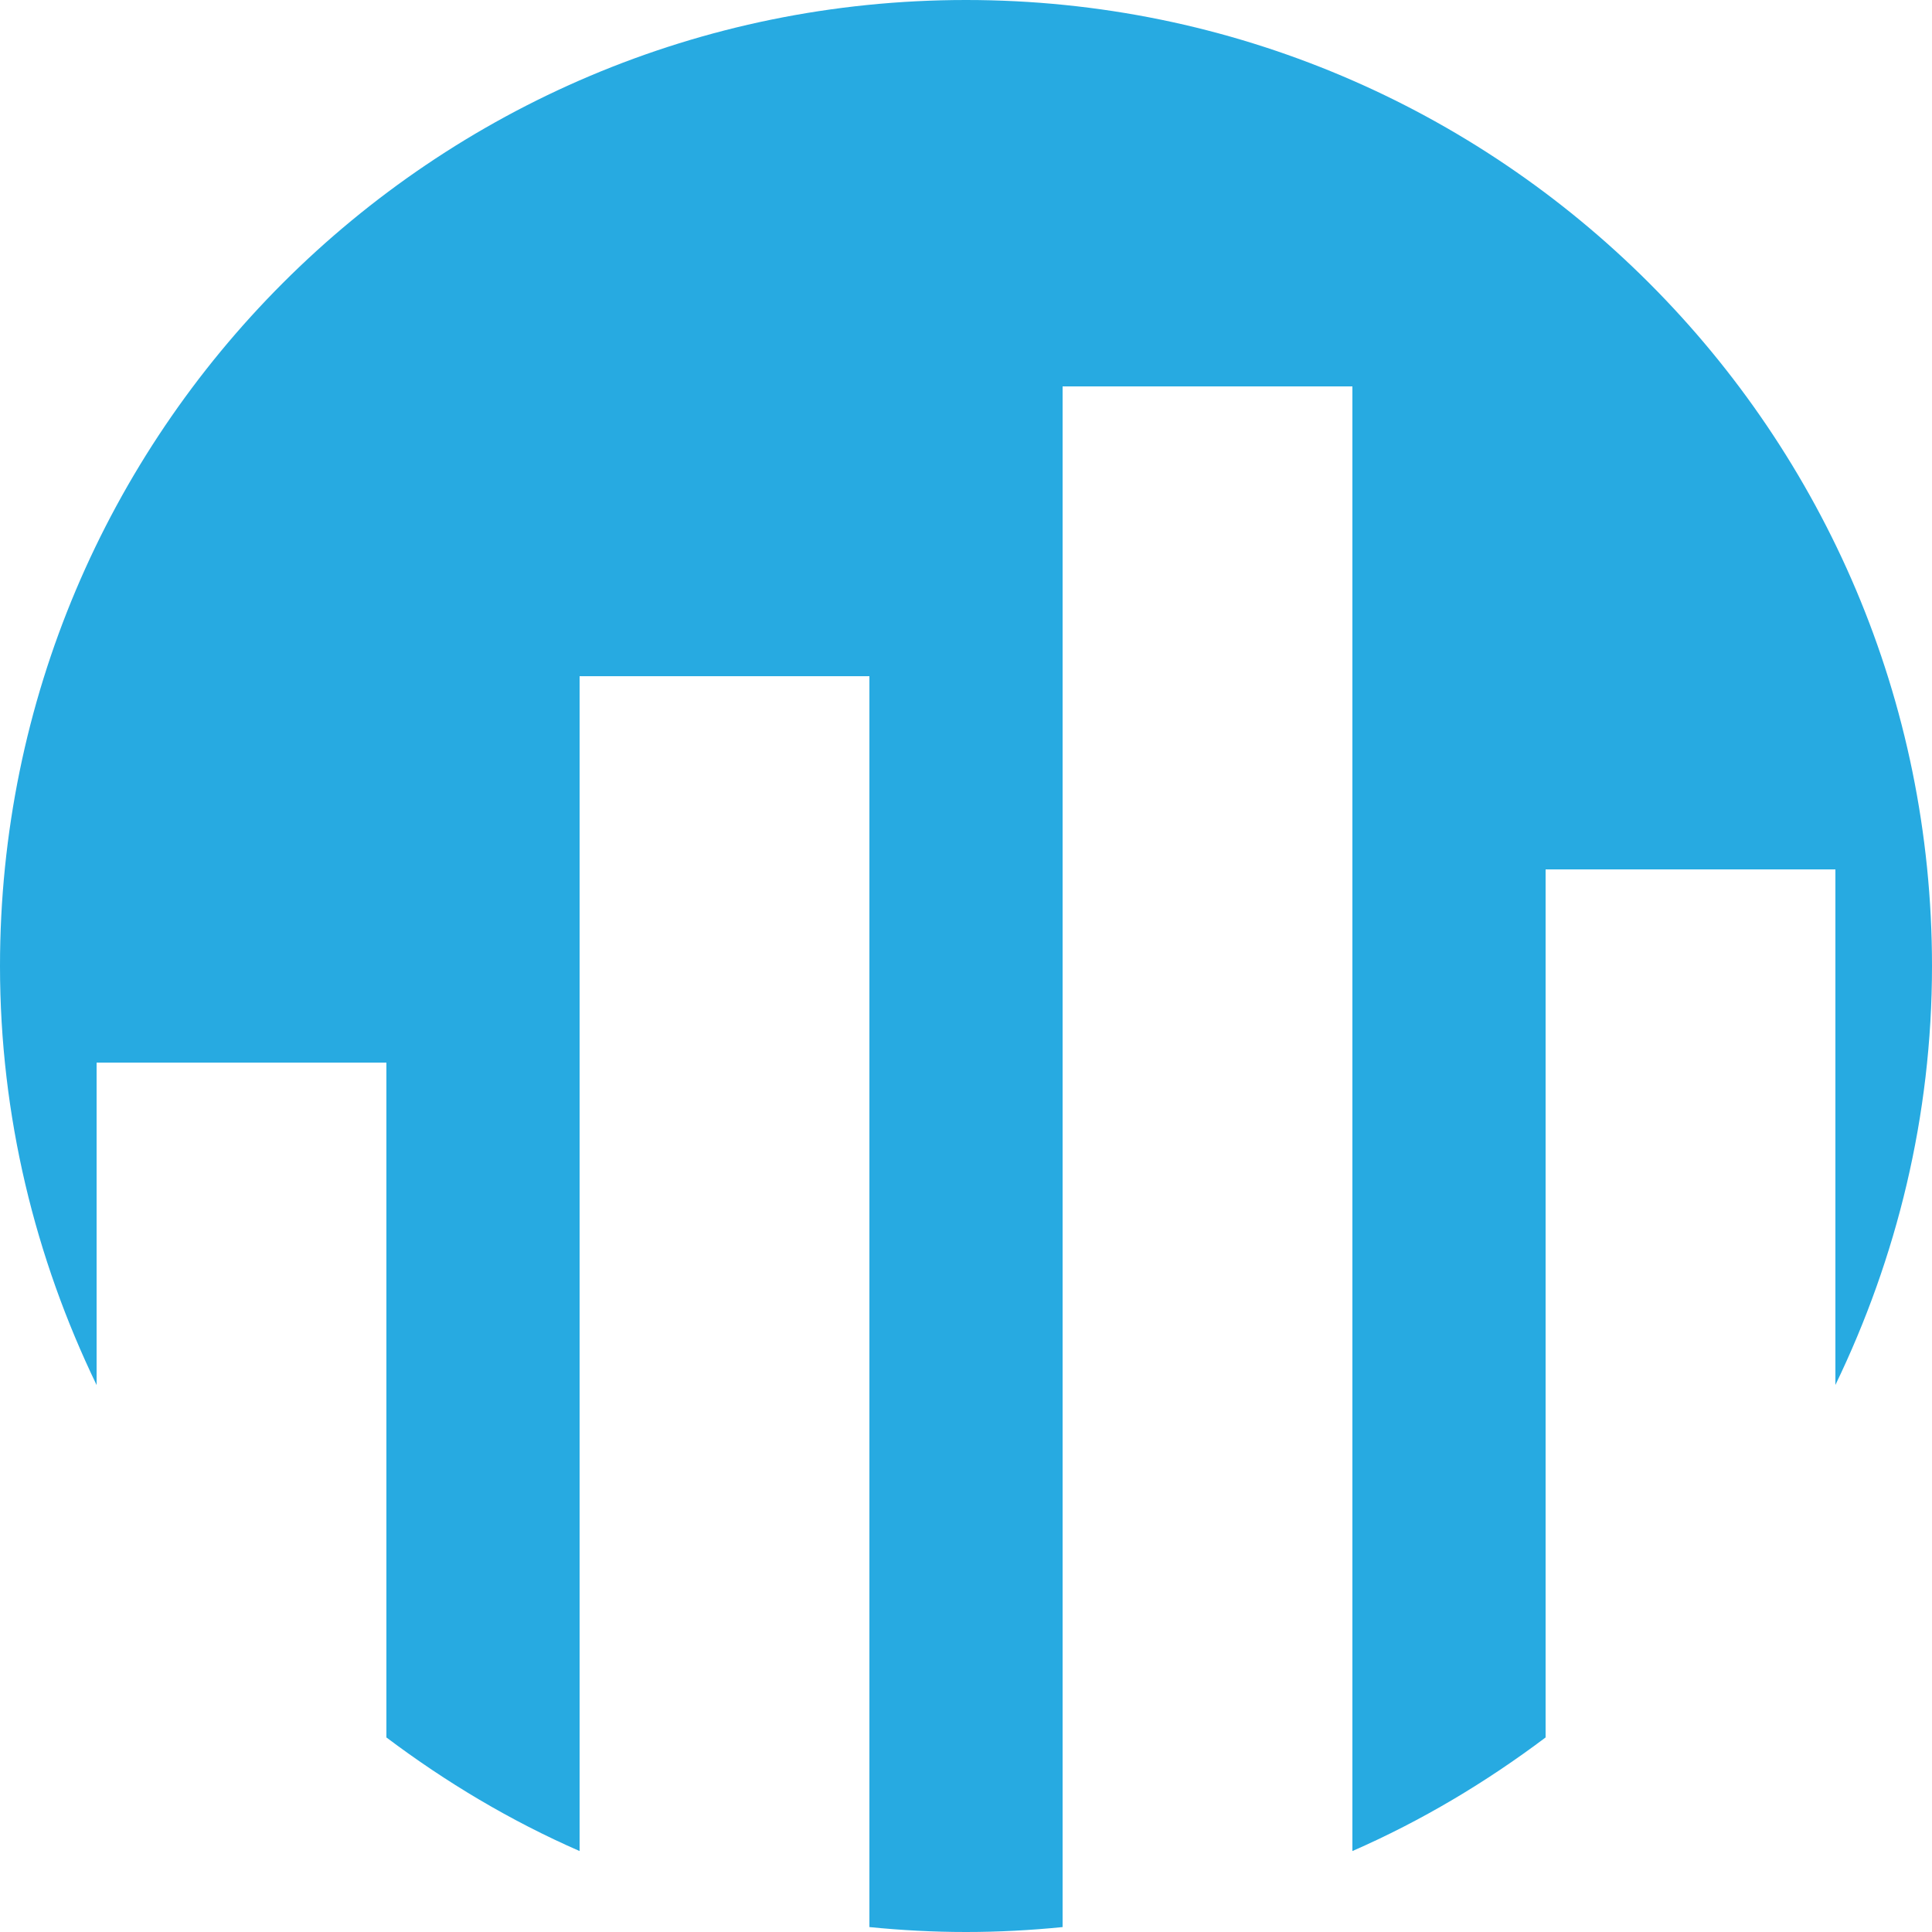 <?xml version="1.0" encoding="utf-8"?>
<!-- Generator: Adobe Illustrator 16.0.0, SVG Export Plug-In . SVG Version: 6.00 Build 0)  -->
<!DOCTYPE svg PUBLIC "-//W3C//DTD SVG 1.1//EN" "http://www.w3.org/Graphics/SVG/1.1/DTD/svg11.dtd">
<svg version="1.1" id="Layer_1" xmlns="http://www.w3.org/2000/svg" xmlns:xlink="http://www.w3.org/1999/xlink" x="0px" y="0px"
	 width="20px" height="20px" viewBox="0 0 20 20" enable-background="new 0 0 20 20" xml:space="preserve">
<path fill="#27AAE1" d="M11,4h3v15.162c0.716-0.313,1.383-0.712,2-1.176V9h3v5.337c0.634-1.313,1-2.781,1-4.337
	c0-5.523-4.478-10-10-10C4.477,0,0,4.477,0,10c0,1.557,0.366,3.024,1,4.338V11h3v6.986c0.617,0.464,1.284,0.863,2,1.176V7h3v12.949
	C9.329,19.982,9.663,20,10,20s0.671-0.018,1-0.051V4z"/>
</svg>
